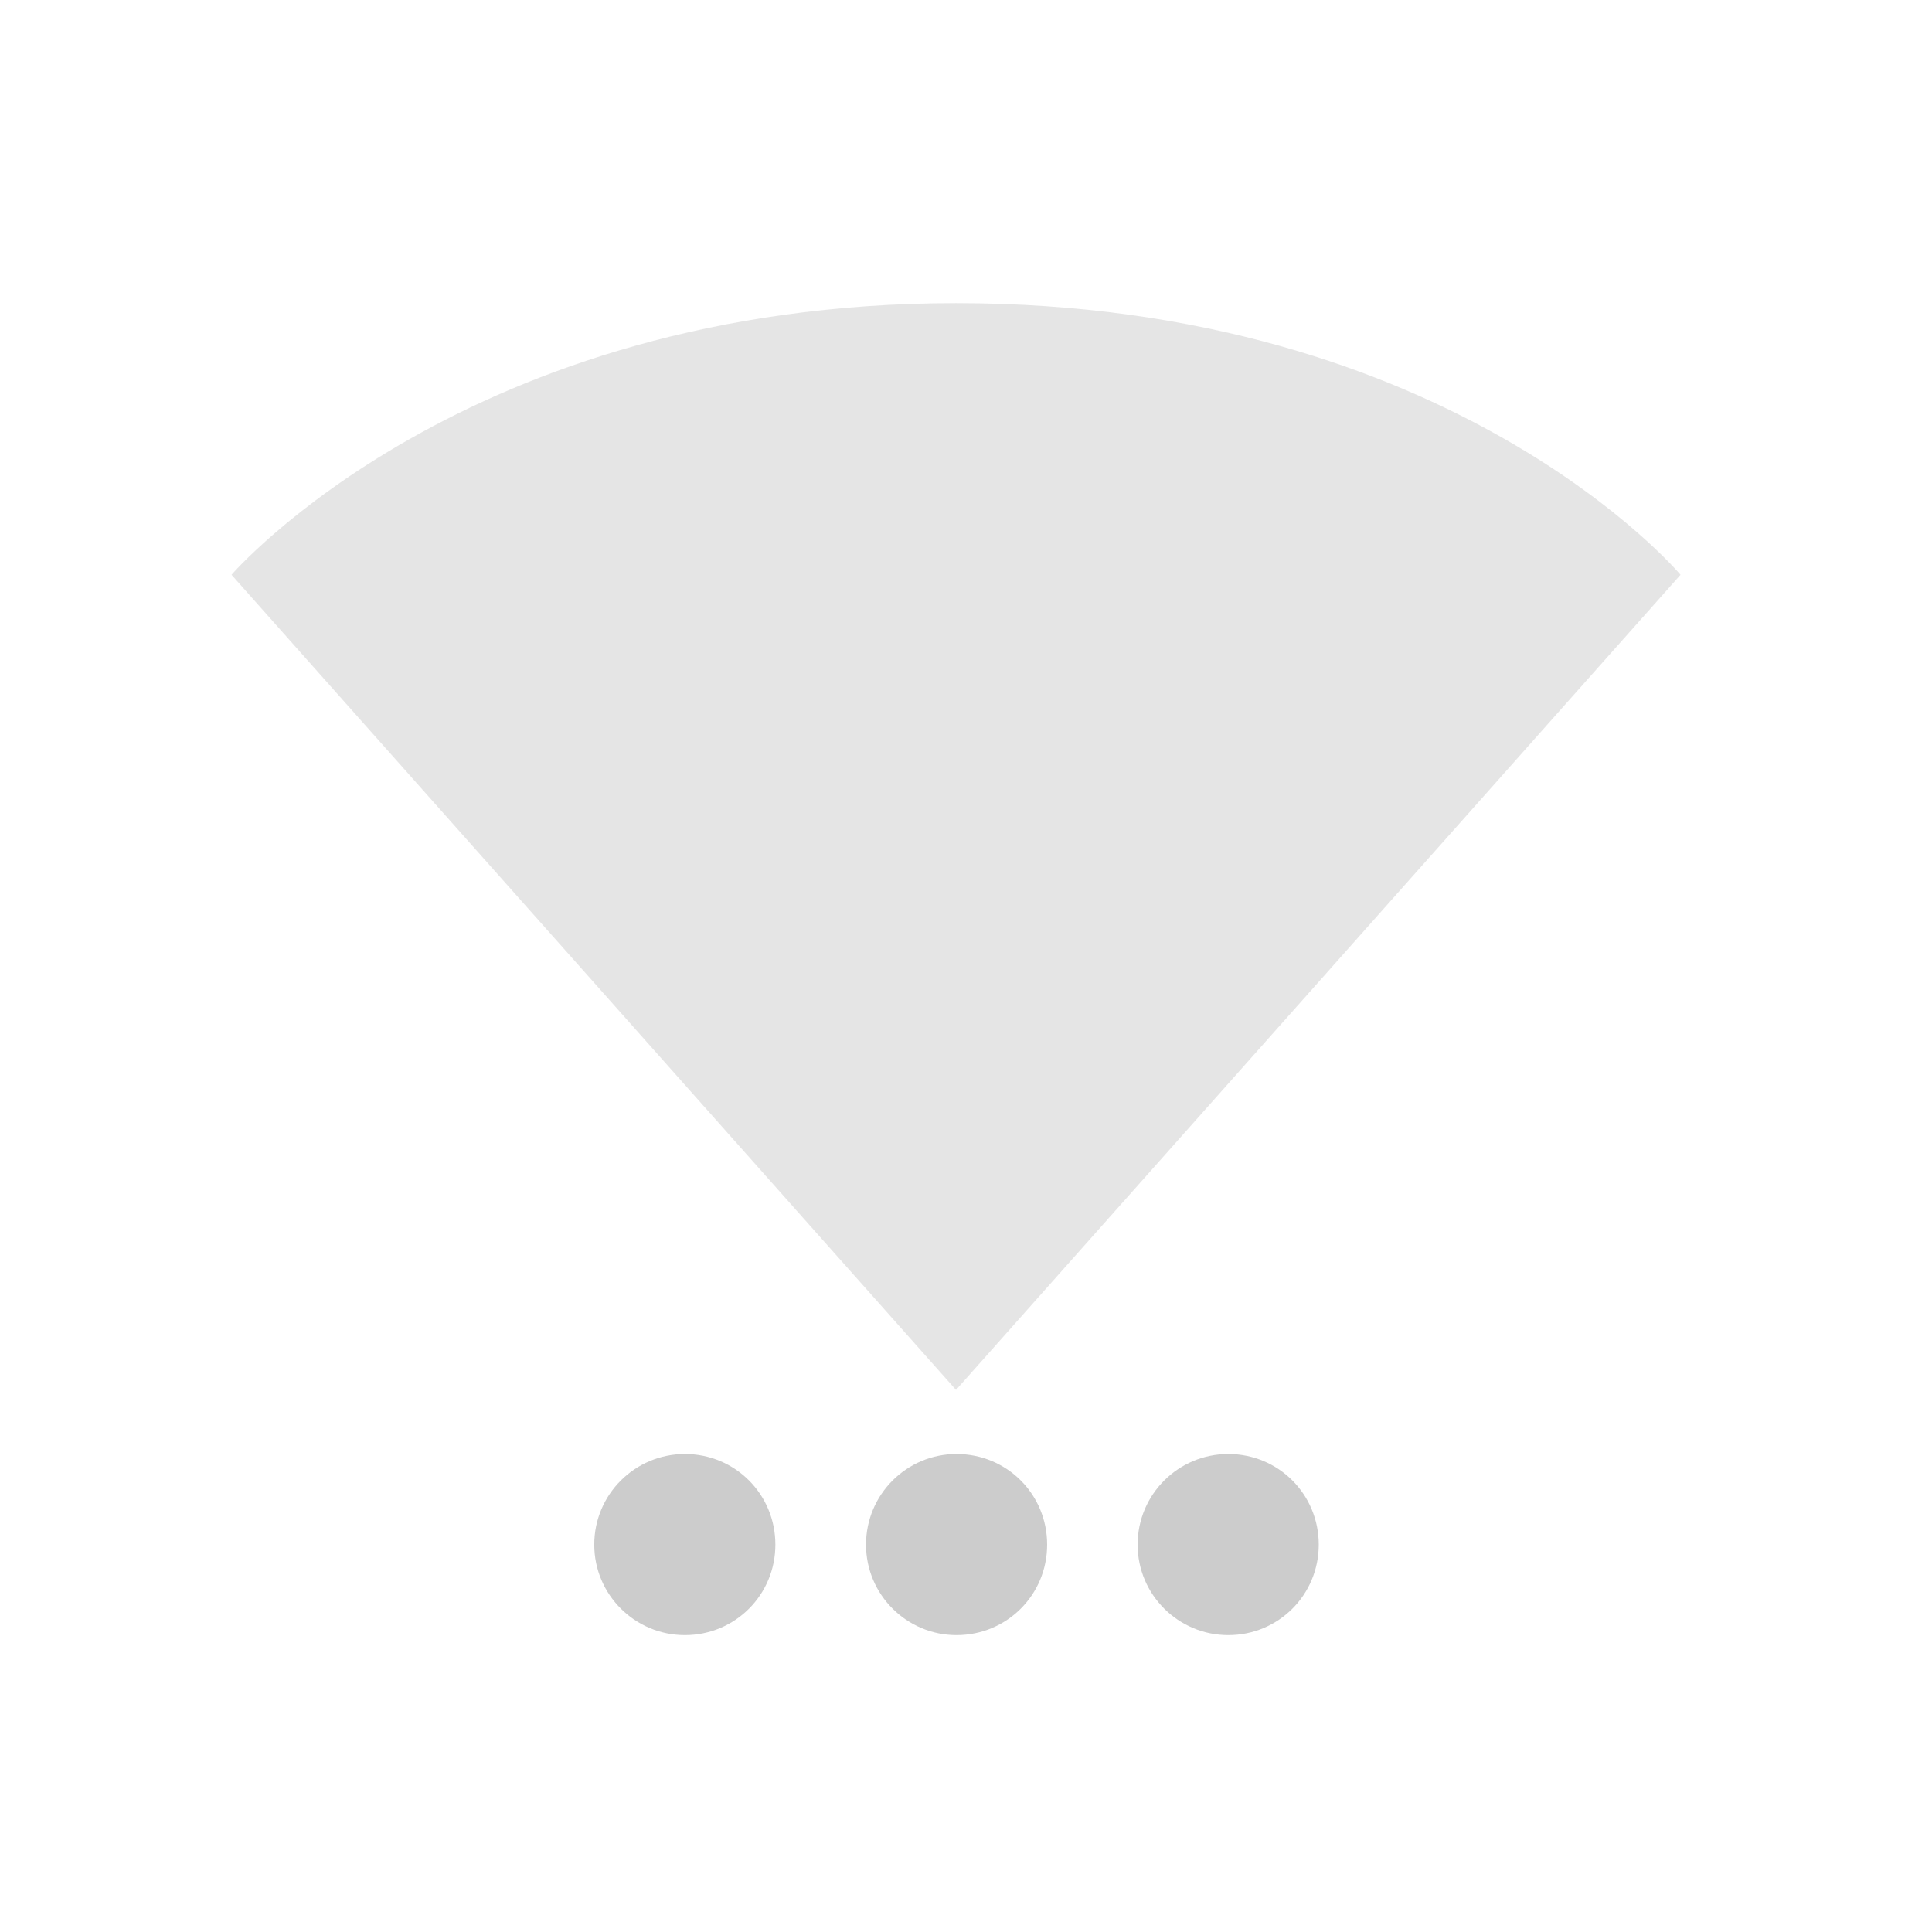 <?xml version="1.0" encoding="UTF-8"?>
<svg xmlns="http://www.w3.org/2000/svg" xmlns:xlink="http://www.w3.org/1999/xlink" width="12pt" height="12pt" viewBox="0 0 12 12" version="1.1">
<g id="surface1">
<path style=" stroke:none;fill-rule:nonzero;fill:rgb(80%,80%,80%);fill-opacity:1;" d="M 8.191 9.594 C 8.191 9.906 7.941 10.156 7.629 10.156 C 7.32 10.156 7.066 9.906 7.066 9.594 C 7.066 9.281 7.32 9.031 7.629 9.031 C 7.941 9.031 8.191 9.281 8.191 9.594 Z M 8.191 9.594 "/>
<path style=" stroke:none;fill-rule:nonzero;fill:rgb(80%,80%,80%);fill-opacity:1;" d="M 6.504 9.594 C 6.504 9.906 6.254 10.156 5.941 10.156 C 5.633 10.156 5.379 9.906 5.379 9.594 C 5.379 9.281 5.633 9.031 5.941 9.031 C 6.254 9.031 6.504 9.281 6.504 9.594 Z M 6.504 9.594 "/>
<path style=" stroke:none;fill-rule:nonzero;fill:rgb(80%,80%,80%);fill-opacity:1;" d="M 4.816 9.594 C 4.816 9.906 4.566 10.156 4.254 10.156 C 3.945 10.156 3.691 9.906 3.691 9.594 C 3.691 9.281 3.945 9.031 4.254 9.031 C 4.566 9.031 4.816 9.281 4.816 9.594 Z M 4.816 9.594 "/>
<path style=" stroke:none;fill-rule:nonzero;fill:rgb(80%,80%,80%);fill-opacity:0.502;" d="M 5.938 1.883 C 2.891 1.883 1.438 3.57 1.438 3.57 L 5.938 8.633 L 10.438 3.57 C 10.438 3.57 9.023 1.883 5.938 1.883 Z M 5.938 1.883 "/>
</g>
</svg>
